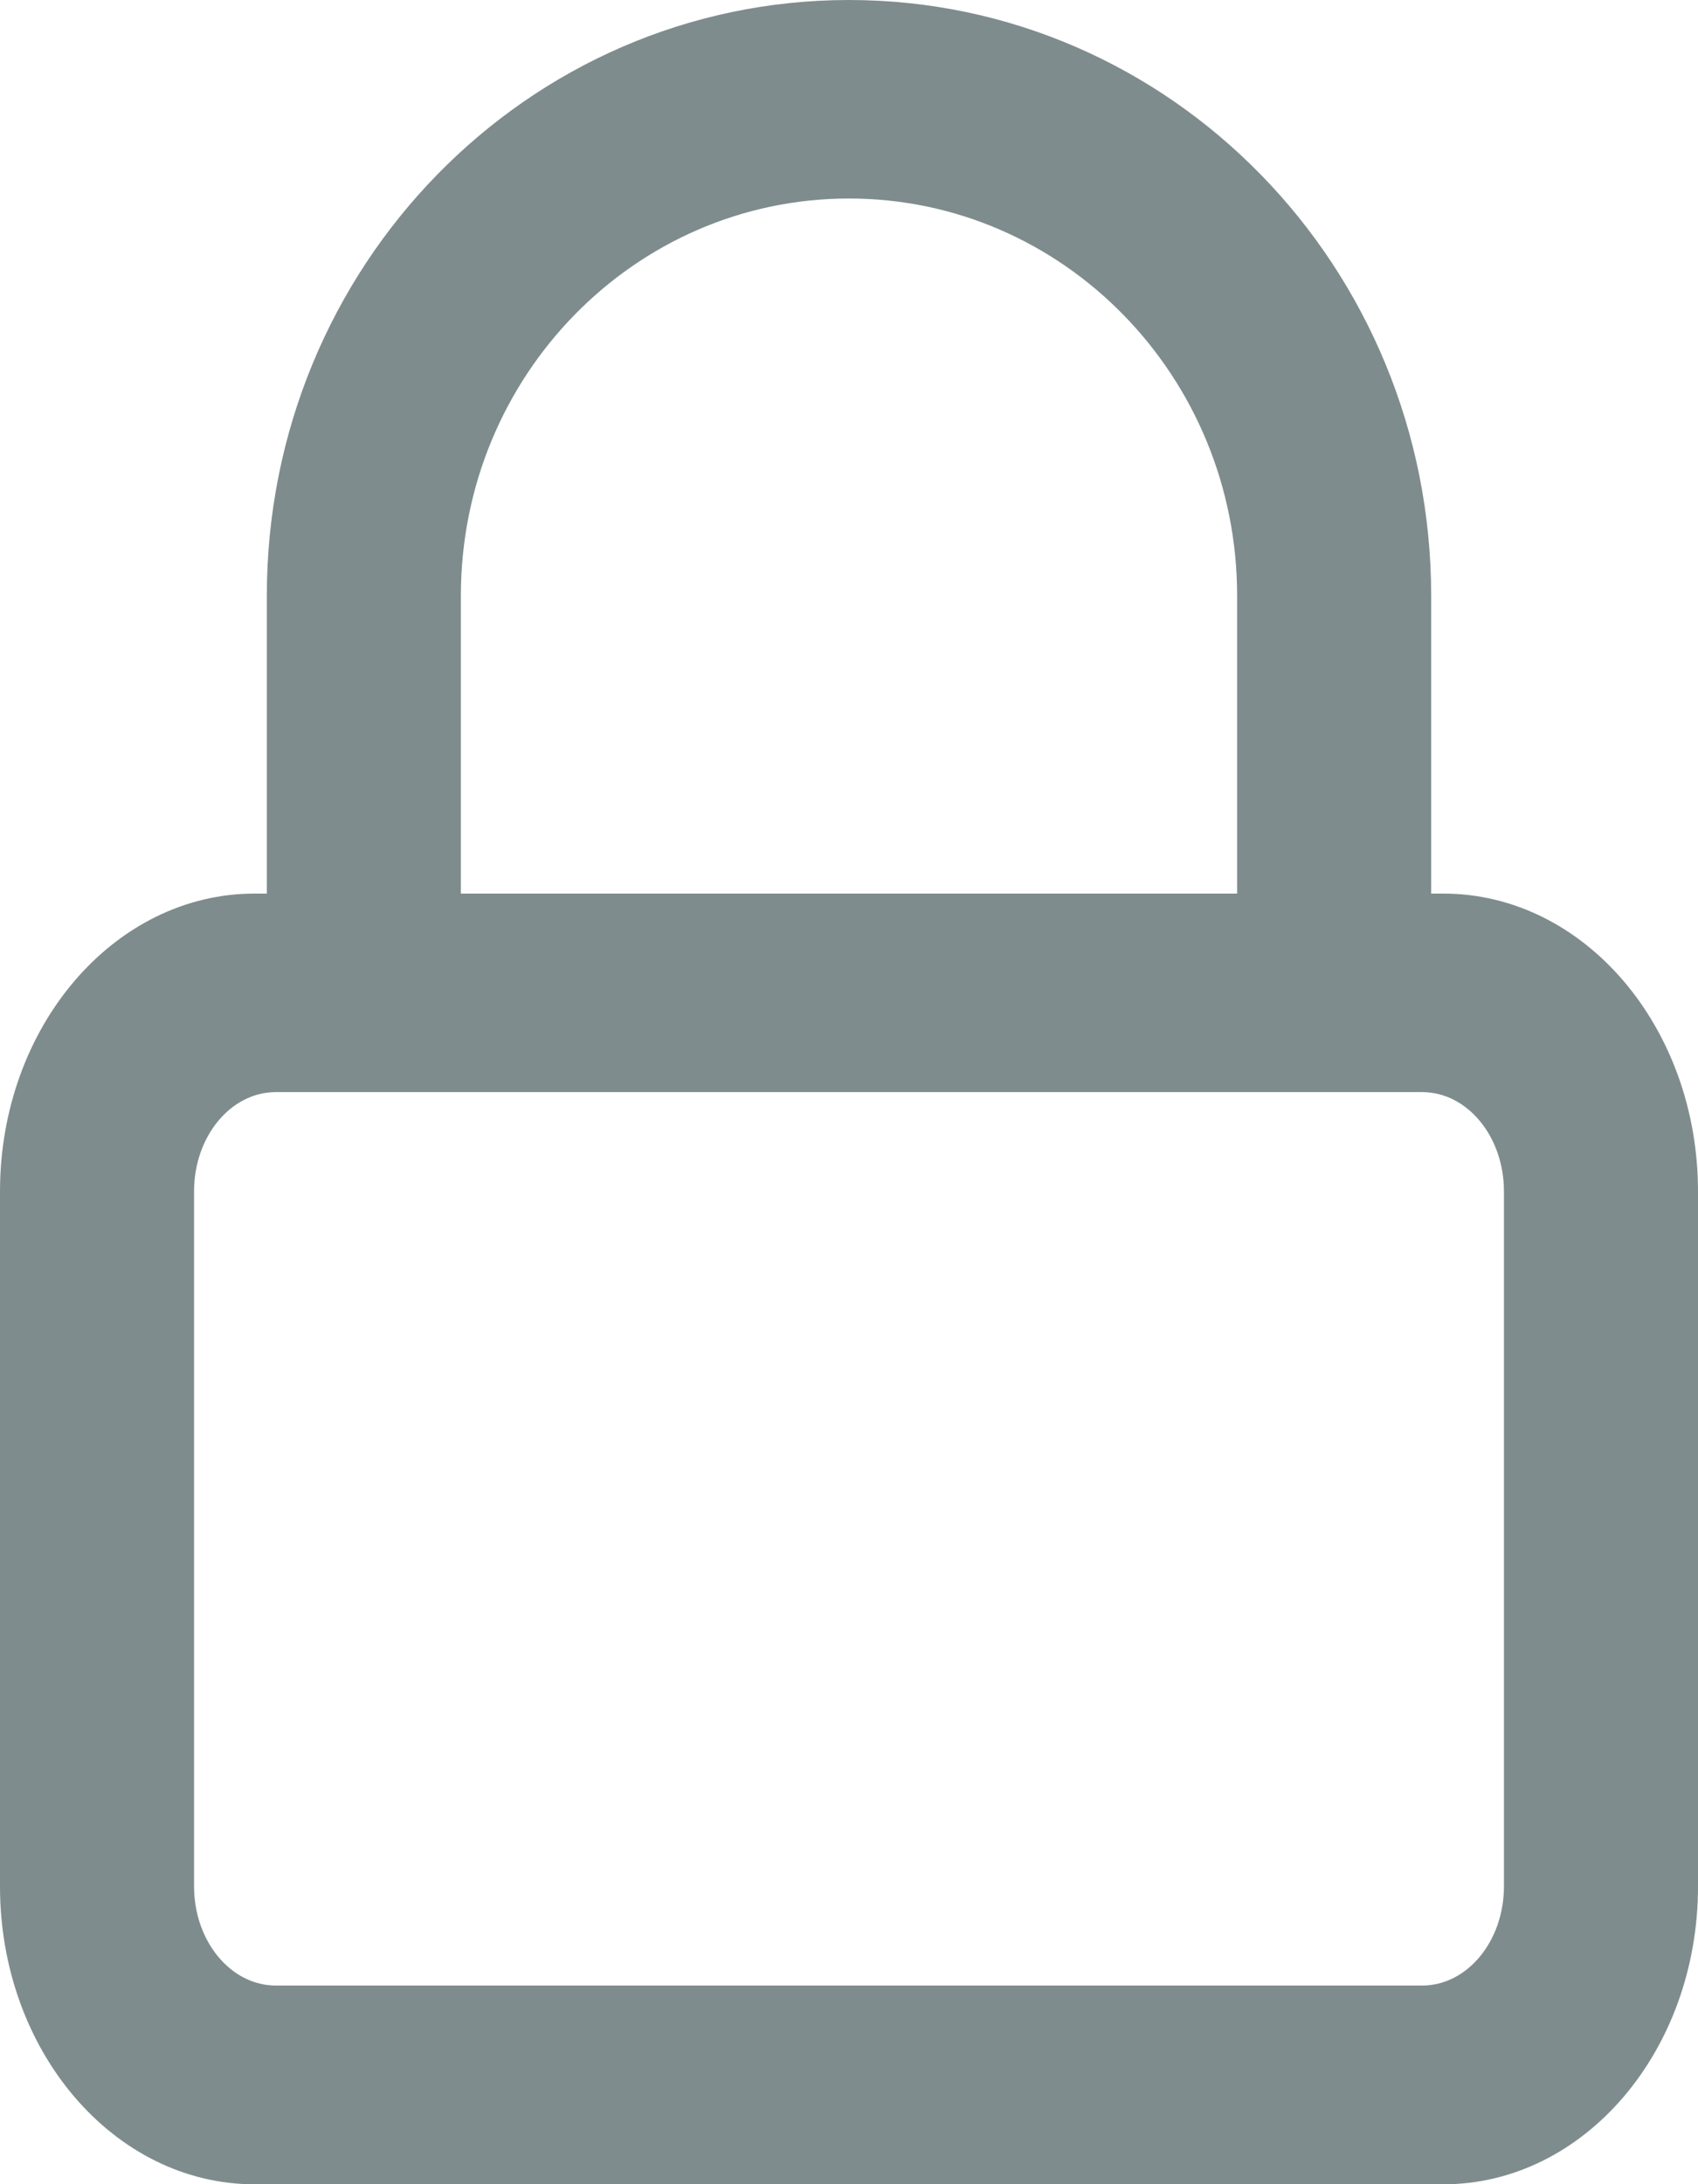<svg height="18" viewBox="0 0 14 18" width="14" xmlns="http://www.w3.org/2000/svg"><path d="m2.2 7.364v-2.455c0-2.711 2.149-4.909 4.8-4.909s4.8 2.198 4.8 4.909v2.455h.1c1.16 0 2.1 1.099 2.1 2.455v5.727c0 1.356-.94 2.455-2.1 2.455h-9.8c-1.16 0-2.1-1.099-2.1-2.455v-5.727c0-1.356.94-2.455 2.1-2.455zm1.6 0h6.4v-2.455c0-1.807-1.433-3.273-3.2-3.273s-3.2 1.465-3.2 3.273zm-1.525 1.636c-.373 0-.675.366-.675.818v5.727c0 .452.302.818.675.818h9.45c.373 0 .675-.366.675-.818v-5.727c0-.452-.302-.818-.675-.818z" fill="#7f8c8d" fill-rule="evenodd"/></svg>
